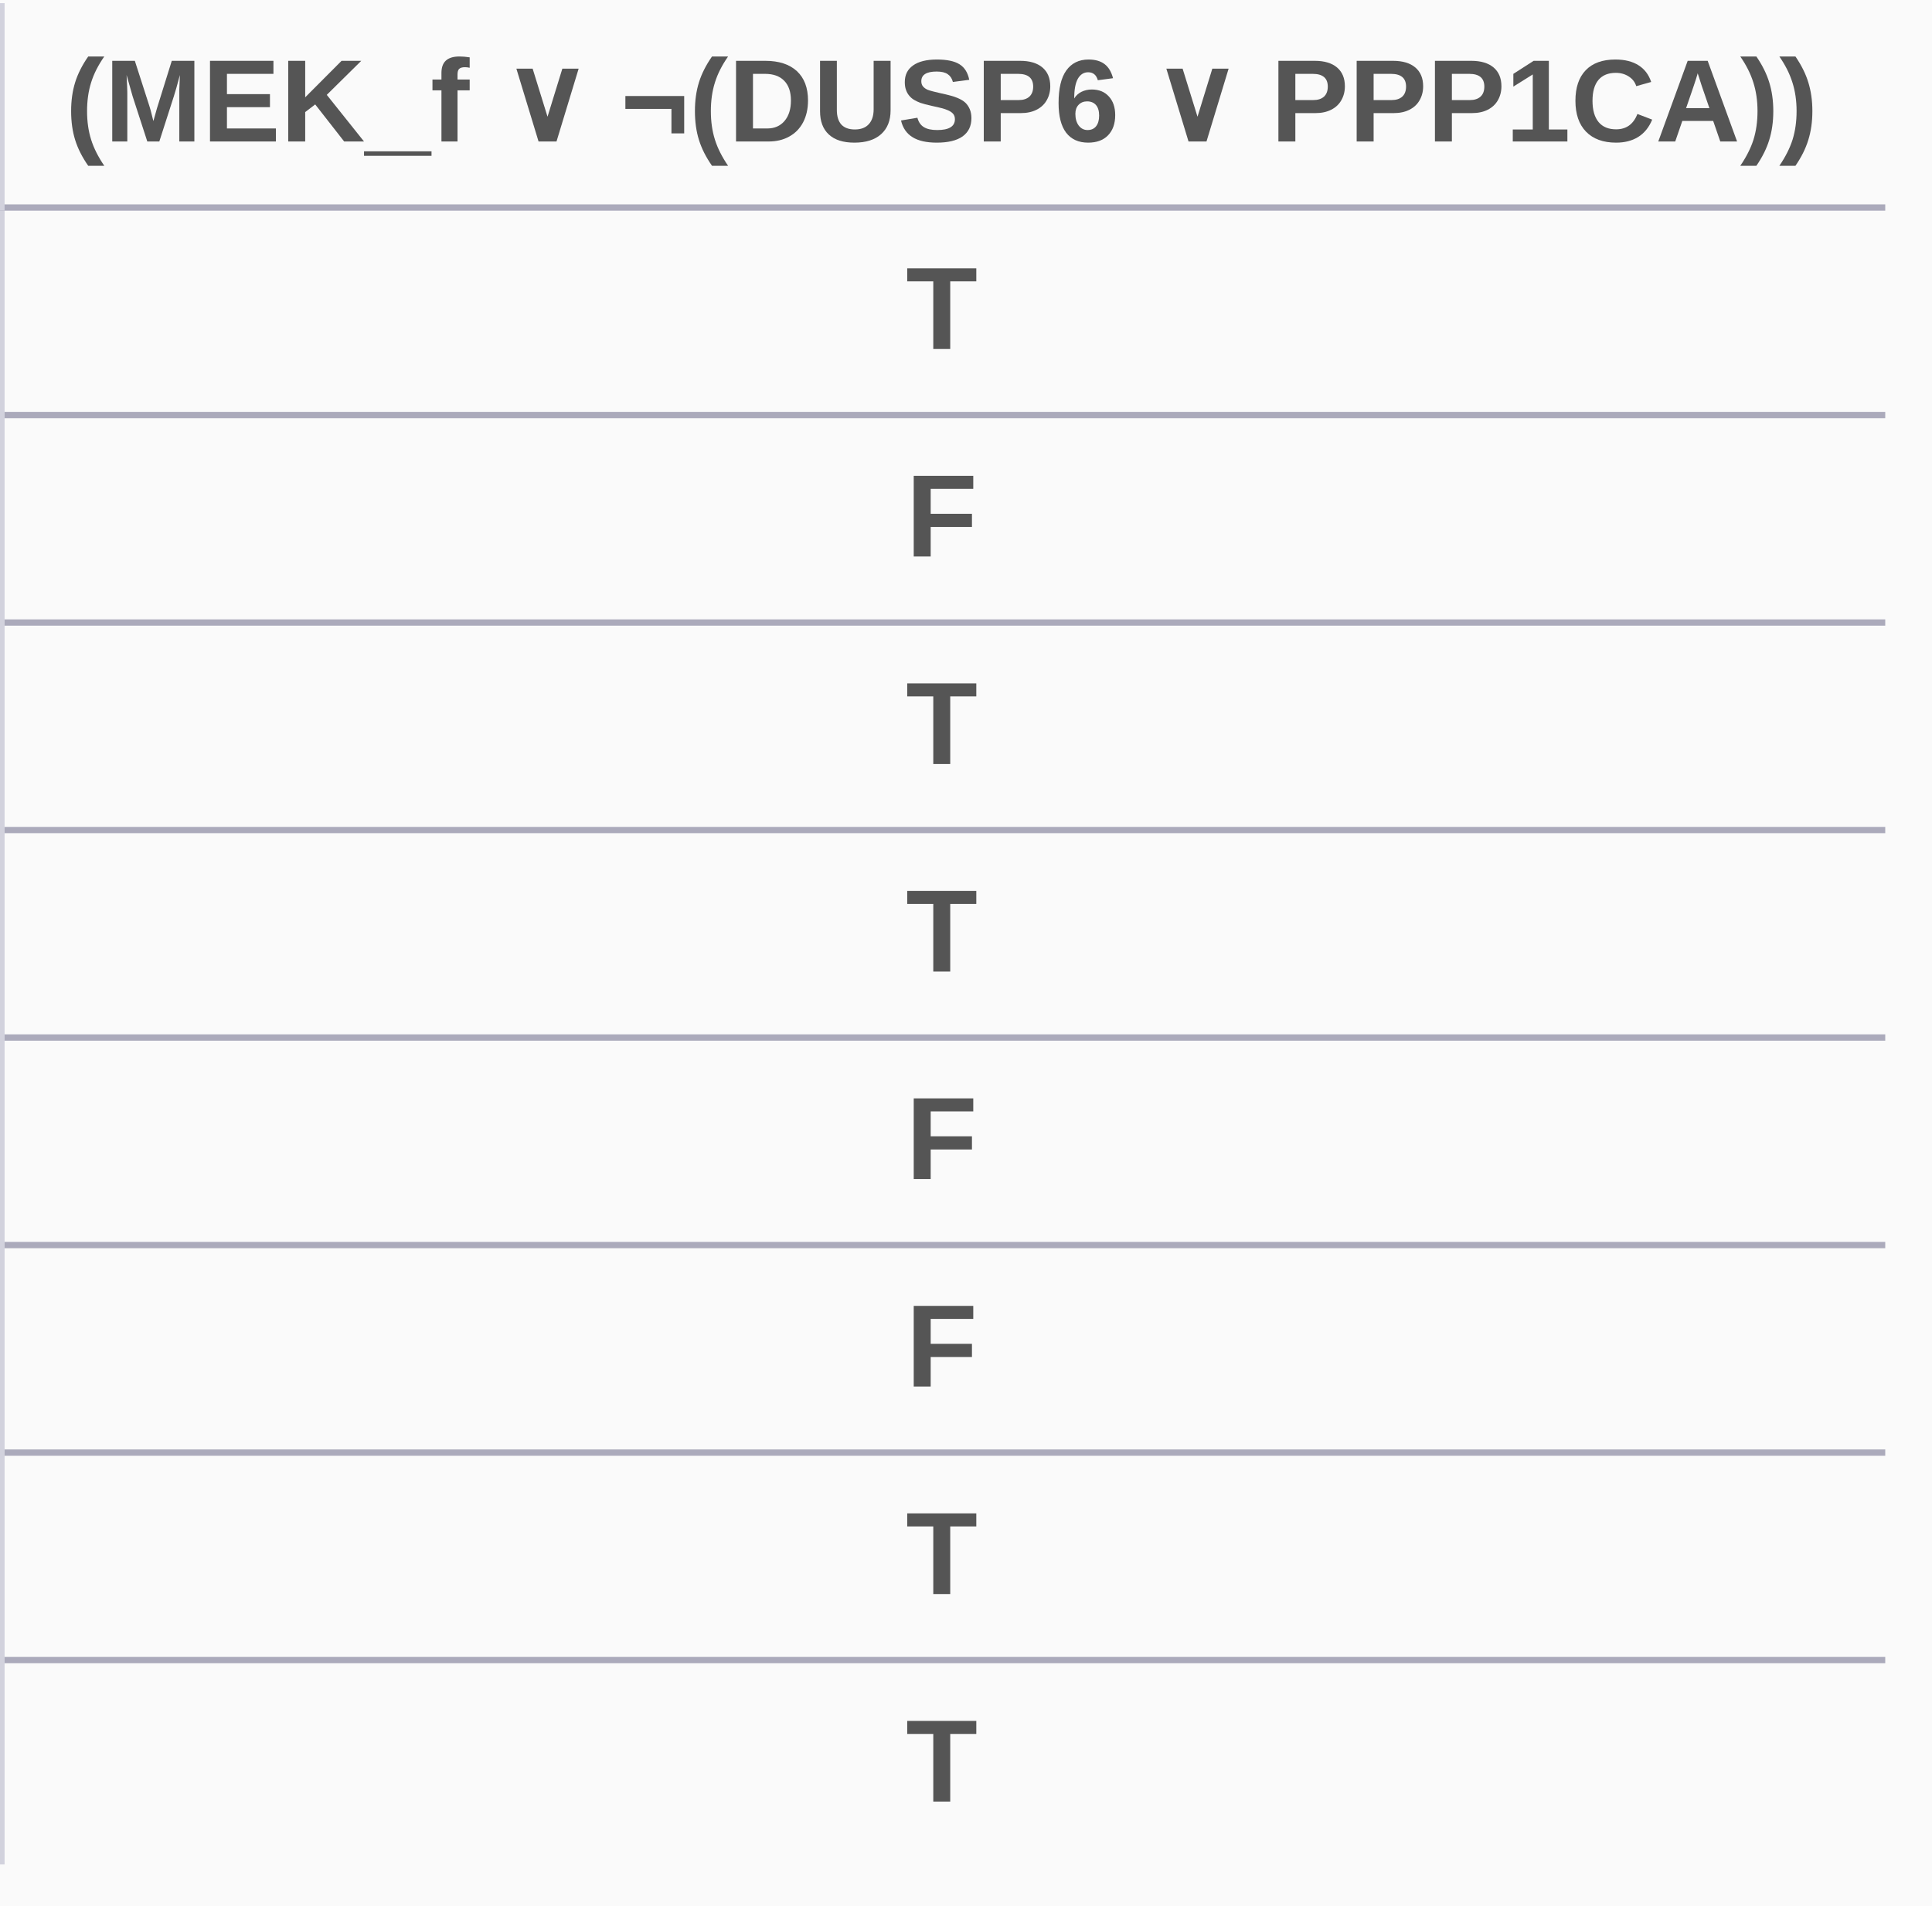 <?xml version="1.0" encoding="UTF-8"?>
<svg xmlns="http://www.w3.org/2000/svg" xmlns:xlink="http://www.w3.org/1999/xlink" width="208.406pt" height="205.648pt" viewBox="0 0 208.406 205.648" version="1.1">
<defs>
<g>
<symbol overflow="visible" id="glyph0-0">
<path style="stroke:none;" d="M 1.266 -8.703 L 8.219 -8.703 L 8.219 0 L 1.266 0 Z M 1.734 -8.234 L 1.734 -0.469 L 7.75 -0.469 L 7.75 -8.234 Z M 1.734 -8.234 "/>
</symbol>
<symbol overflow="visible" id="glyph0-1">
<path style="stroke:none;" d="M 2.469 2.625 C 1.82 1.695 1.352 0.77 1.062 -0.156 C 0.77 -1.082 0.625 -2.125 0.625 -3.281 C 0.625 -4.426 0.77 -5.461 1.062 -6.391 C 1.352 -7.316 1.82 -8.242 2.469 -9.172 L 4.203 -9.172 C 3.547 -8.234 3.07 -7.297 2.781 -6.359 C 2.488 -5.43 2.344 -4.406 2.344 -3.281 C 2.344 -2.156 2.488 -1.129 2.781 -0.203 C 3.07 0.723 3.547 1.664 4.203 2.625 Z M 2.469 2.625 "/>
</symbol>
<symbol overflow="visible" id="glyph0-2">
<path style="stroke:none;" d="M 8.078 0 L 8.078 -5.281 C 8.078 -5.395 8.078 -5.508 8.078 -5.625 C 8.078 -5.75 8.098 -6.266 8.141 -7.172 C 7.848 -6.066 7.629 -5.297 7.484 -4.859 L 5.922 0 L 4.625 0 L 3.047 -4.859 L 2.391 -7.172 C 2.441 -6.211 2.469 -5.582 2.469 -5.281 L 2.469 0 L 0.844 0 L 0.844 -8.703 L 3.281 -8.703 L 4.844 -3.844 L 4.984 -3.375 L 5.281 -2.203 L 5.672 -3.594 L 7.266 -8.703 L 9.703 -8.703 L 9.703 0 Z M 8.078 0 "/>
</symbol>
<symbol overflow="visible" id="glyph0-3">
<path style="stroke:none;" d="M 0.844 0 L 0.844 -8.703 L 7.688 -8.703 L 7.688 -7.297 L 2.672 -7.297 L 2.672 -5.109 L 7.312 -5.109 L 7.312 -3.703 L 2.672 -3.703 L 2.672 -1.406 L 7.953 -1.406 L 7.953 0 Z M 0.844 0 "/>
</symbol>
<symbol overflow="visible" id="glyph0-4">
<path style="stroke:none;" d="M 6.875 0 L 3.75 -4 L 2.672 -3.172 L 2.672 0 L 0.844 0 L 0.844 -8.703 L 2.672 -8.703 L 2.672 -4.766 L 6.594 -8.703 L 8.719 -8.703 L 5 -5.031 L 9.016 0 Z M 6.875 0 "/>
</symbol>
<symbol overflow="visible" id="glyph0-5">
<path style="stroke:none;" d="M -0.125 1.547 L -0.125 1.062 L 7.156 1.062 L 7.156 1.547 Z M -0.125 1.547 "/>
</symbol>
<symbol overflow="visible" id="glyph0-6">
<path style="stroke:none;" d="M 2.922 -5.516 L 2.922 0 L 1.188 0 L 1.188 -5.516 L 0.219 -5.516 L 0.219 -6.688 L 1.188 -6.688 L 1.188 -7.391 C 1.188 -7.992 1.348 -8.441 1.672 -8.734 C 1.992 -9.023 2.484 -9.172 3.141 -9.172 C 3.461 -9.172 3.828 -9.141 4.234 -9.078 L 4.234 -7.953 C 4.066 -7.992 3.898 -8.016 3.734 -8.016 C 3.43 -8.016 3.219 -7.953 3.094 -7.828 C 2.977 -7.711 2.922 -7.508 2.922 -7.219 L 2.922 -6.688 L 4.234 -6.688 L 4.234 -5.516 Z M 2.922 -5.516 "/>
</symbol>
<symbol overflow="visible" id="glyph0-7">
<path style="stroke:none;" d=""/>
</symbol>
<symbol overflow="visible" id="glyph0-8">
<path style="stroke:none;" d="M 5.484 -0.875 L 5.484 -3.516 L 0.516 -3.516 L 0.516 -4.906 L 6.859 -4.906 L 6.859 -0.875 Z M 5.484 -0.875 "/>
</symbol>
<symbol overflow="visible" id="glyph0-9">
<path style="stroke:none;" d="M 8.609 -4.422 C 8.609 -3.523 8.43 -2.738 8.078 -2.062 C 7.723 -1.395 7.223 -0.883 6.578 -0.531 C 5.941 -0.176 5.207 0 4.375 0 L 0.844 0 L 0.844 -8.703 L 4 -8.703 C 5.469 -8.703 6.602 -8.332 7.406 -7.594 C 8.207 -6.852 8.609 -5.797 8.609 -4.422 Z M 6.766 -4.422 C 6.766 -5.359 6.52 -6.07 6.031 -6.562 C 5.551 -7.051 4.863 -7.297 3.969 -7.297 L 2.672 -7.297 L 2.672 -1.406 L 4.219 -1.406 C 5 -1.406 5.617 -1.676 6.078 -2.219 C 6.535 -2.758 6.766 -3.492 6.766 -4.422 Z M 6.766 -4.422 "/>
</symbol>
<symbol overflow="visible" id="glyph0-10">
<path style="stroke:none;" d="M 4.469 0.125 C 3.27 0.125 2.352 -0.164 1.719 -0.75 C 1.082 -1.332 0.766 -2.172 0.766 -3.266 L 0.766 -8.703 L 2.578 -8.703 L 2.578 -3.406 C 2.578 -2.719 2.738 -2.191 3.062 -1.828 C 3.395 -1.473 3.879 -1.297 4.516 -1.297 C 5.172 -1.297 5.672 -1.484 6.016 -1.859 C 6.367 -2.234 6.547 -2.77 6.547 -3.469 L 6.547 -8.703 L 8.375 -8.703 L 8.375 -3.359 C 8.375 -2.254 8.031 -1.395 7.344 -0.781 C 6.664 -0.176 5.707 0.125 4.469 0.125 Z M 4.469 0.125 "/>
</symbol>
<symbol overflow="visible" id="glyph0-11">
<path style="stroke:none;" d="M 7.953 -2.516 C 7.953 -1.66 7.633 -1.004 7 -0.547 C 6.363 -0.098 5.438 0.125 4.219 0.125 C 3.102 0.125 2.227 -0.07 1.594 -0.469 C 0.957 -0.863 0.547 -1.461 0.359 -2.266 L 2.125 -2.562 C 2.25 -2.094 2.484 -1.754 2.828 -1.547 C 3.172 -1.336 3.648 -1.234 4.266 -1.234 C 5.535 -1.234 6.172 -1.625 6.172 -2.406 C 6.172 -2.656 6.098 -2.859 5.953 -3.016 C 5.805 -3.172 5.598 -3.301 5.328 -3.406 C 5.066 -3.52 4.562 -3.656 3.812 -3.812 C 3.156 -3.957 2.695 -4.078 2.438 -4.172 C 2.188 -4.266 1.957 -4.375 1.75 -4.5 C 1.551 -4.625 1.379 -4.773 1.234 -4.953 C 1.086 -5.129 0.973 -5.336 0.891 -5.578 C 0.805 -5.816 0.766 -6.094 0.766 -6.406 C 0.766 -7.188 1.062 -7.785 1.656 -8.203 C 2.25 -8.629 3.109 -8.844 4.234 -8.844 C 5.316 -8.844 6.129 -8.672 6.672 -8.328 C 7.211 -7.992 7.562 -7.438 7.719 -6.656 L 5.953 -6.422 C 5.859 -6.797 5.672 -7.078 5.391 -7.266 C 5.117 -7.453 4.723 -7.547 4.203 -7.547 C 3.098 -7.547 2.547 -7.195 2.547 -6.5 C 2.547 -6.281 2.602 -6.098 2.719 -5.953 C 2.832 -5.805 3.004 -5.68 3.234 -5.578 C 3.473 -5.484 3.941 -5.359 4.641 -5.203 C 5.484 -5.023 6.082 -4.859 6.438 -4.703 C 6.801 -4.555 7.086 -4.383 7.297 -4.188 C 7.504 -3.988 7.664 -3.75 7.781 -3.469 C 7.895 -3.188 7.953 -2.867 7.953 -2.516 Z M 7.953 -2.516 "/>
</symbol>
<symbol overflow="visible" id="glyph0-12">
<path style="stroke:none;" d="M 8.016 -5.953 C 8.016 -5.391 7.883 -4.883 7.625 -4.438 C 7.375 -4 7.008 -3.66 6.531 -3.422 C 6.051 -3.18 5.484 -3.062 4.828 -3.062 L 2.672 -3.062 L 2.672 0 L 0.844 0 L 0.844 -8.703 L 4.766 -8.703 C 5.805 -8.703 6.609 -8.461 7.172 -7.984 C 7.734 -7.504 8.016 -6.828 8.016 -5.953 Z M 6.172 -5.922 C 6.172 -6.836 5.629 -7.297 4.547 -7.297 L 2.672 -7.297 L 2.672 -4.469 L 4.609 -4.469 C 5.109 -4.469 5.492 -4.594 5.766 -4.844 C 6.035 -5.094 6.172 -5.453 6.172 -5.922 Z M 6.172 -5.922 "/>
</symbol>
<symbol overflow="visible" id="glyph0-13">
<path style="stroke:none;" d="M 6.578 -2.844 C 6.578 -1.914 6.316 -1.188 5.797 -0.656 C 5.285 -0.133 4.57 0.125 3.656 0.125 C 2.625 0.125 1.832 -0.234 1.281 -0.953 C 0.738 -1.672 0.469 -2.738 0.469 -4.156 C 0.469 -5.707 0.742 -6.875 1.297 -7.656 C 1.859 -8.445 2.66 -8.844 3.703 -8.844 C 4.43 -8.844 5.008 -8.676 5.438 -8.344 C 5.863 -8.02 6.164 -7.516 6.344 -6.828 L 4.703 -6.609 C 4.547 -7.18 4.195 -7.469 3.656 -7.469 C 3.188 -7.469 2.816 -7.234 2.547 -6.766 C 2.285 -6.297 2.156 -5.586 2.156 -4.641 C 2.344 -4.953 2.602 -5.191 2.938 -5.359 C 3.27 -5.523 3.641 -5.609 4.047 -5.609 C 4.828 -5.609 5.441 -5.359 5.891 -4.859 C 6.348 -4.367 6.578 -3.695 6.578 -2.844 Z M 4.844 -2.797 C 4.844 -3.297 4.727 -3.676 4.5 -3.938 C 4.27 -4.195 3.953 -4.328 3.547 -4.328 C 3.172 -4.328 2.863 -4.203 2.625 -3.953 C 2.395 -3.711 2.281 -3.391 2.281 -2.984 C 2.281 -2.473 2.398 -2.051 2.641 -1.719 C 2.891 -1.395 3.207 -1.234 3.594 -1.234 C 3.988 -1.234 4.297 -1.367 4.516 -1.641 C 4.734 -1.922 4.844 -2.305 4.844 -2.797 Z M 4.844 -2.797 "/>
</symbol>
<symbol overflow="visible" id="glyph0-14">
<path style="stroke:none;" d="M 0.797 0 L 0.797 -1.297 L 2.953 -1.297 L 2.953 -7.234 L 0.859 -5.922 L 0.859 -7.297 L 3.047 -8.703 L 4.688 -8.703 L 4.688 -1.297 L 6.688 -1.297 L 6.688 0 Z M 0.797 0 "/>
</symbol>
<symbol overflow="visible" id="glyph0-15">
<path style="stroke:none;" d="M 4.906 -1.312 C 6.008 -1.312 6.773 -1.863 7.203 -2.969 L 8.797 -2.359 C 8.453 -1.523 7.945 -0.898 7.281 -0.484 C 6.625 -0.078 5.832 0.125 4.906 0.125 C 3.508 0.125 2.426 -0.27 1.656 -1.062 C 0.895 -1.852 0.516 -2.961 0.516 -4.391 C 0.516 -5.816 0.883 -6.914 1.625 -7.688 C 2.363 -8.457 3.43 -8.844 4.828 -8.844 C 5.848 -8.844 6.68 -8.633 7.328 -8.219 C 7.973 -7.812 8.426 -7.211 8.688 -6.422 L 7.078 -5.969 C 6.941 -6.406 6.672 -6.754 6.266 -7.016 C 5.867 -7.273 5.406 -7.406 4.875 -7.406 C 4.051 -7.406 3.426 -7.148 3 -6.641 C 2.57 -6.129 2.359 -5.379 2.359 -4.391 C 2.359 -3.391 2.578 -2.625 3.016 -2.094 C 3.453 -1.57 4.082 -1.312 4.906 -1.312 Z M 4.906 -1.312 "/>
</symbol>
<symbol overflow="visible" id="glyph0-16">
<path style="stroke:none;" d="M 7 0 L 6.234 -2.219 L 2.906 -2.219 L 2.141 0 L 0.312 0 L 3.484 -8.703 L 5.641 -8.703 L 8.812 0 Z M 4.562 -7.359 L 4.531 -7.234 C 4.488 -7.086 4.438 -6.914 4.375 -6.719 C 4.32 -6.531 3.969 -5.488 3.312 -3.594 L 5.828 -3.594 L 4.969 -6.094 L 4.703 -6.938 Z M 4.562 -7.359 "/>
</symbol>
<symbol overflow="visible" id="glyph0-17">
<path style="stroke:none;" d="M 0.016 2.625 C 0.672 1.664 1.145 0.727 1.438 -0.188 C 1.727 -1.113 1.875 -2.145 1.875 -3.281 C 1.875 -4.406 1.723 -5.438 1.422 -6.375 C 1.129 -7.312 0.66 -8.242 0.016 -9.172 L 1.75 -9.172 C 2.395 -8.234 2.859 -7.301 3.141 -6.375 C 3.43 -5.445 3.578 -4.414 3.578 -3.281 C 3.578 -2.133 3.43 -1.098 3.141 -0.172 C 2.859 0.754 2.395 1.688 1.75 2.625 Z M 0.016 2.625 "/>
</symbol>
<symbol overflow="visible" id="glyph0-18">
<path style="stroke:none;" d="M 4.781 -7.297 L 4.781 0 L 2.953 0 L 2.953 -7.297 L 0.141 -7.297 L 0.141 -8.703 L 7.594 -8.703 L 7.594 -7.297 Z M 4.781 -7.297 "/>
</symbol>
<symbol overflow="visible" id="glyph0-19">
<path style="stroke:none;" d="M 2.672 -7.297 L 2.672 -4.609 L 7.125 -4.609 L 7.125 -3.188 L 2.672 -3.188 L 2.672 0 L 0.844 0 L 0.844 -8.703 L 7.266 -8.703 L 7.266 -7.297 Z M 2.672 -7.297 "/>
</symbol>
</g>
</defs>
<g id="surface1">
<rect x="0" y="0" width="208.406" height="205.648" style="fill:rgb(100%,100%,100%);fill-opacity:1;stroke:none;"/>
<rect x="0" y="0" width="208.406" height="205.648" style="fill:rgb(100%,100%,100%);fill-opacity:1;stroke:none;"/>
<path style="fill:none;stroke-width:5;stroke-linecap:butt;stroke-linejoin:miter;stroke:rgb(50.2%,50.2%,75.29%);stroke-opacity:1;stroke-miterlimit:4;" d="M 10.498 612.002 L 10.498 18.002 C 10.498 17.507 10.55 17.017 10.642 16.539 C 10.74 16.056 10.884 15.584 11.068 15.129 C 11.258 14.674 11.488 14.242 11.765 13.834 C 12.035 13.425 12.346 13.045 12.698 12.699 C 13.043 12.348 13.423 12.037 13.832 11.767 C 14.24 11.49 14.672 11.26 15.127 11.07 C 15.588 10.88 16.054 10.742 16.538 10.644 C 17.021 10.546 17.505 10.5 18 10.5 L 808.002 10.5 C 808.492 10.5 808.981 10.546 809.465 10.644 C 809.948 10.742 810.415 10.88 810.869 11.07 C 811.324 11.26 811.756 11.49 812.165 11.767 C 812.574 12.037 812.954 12.348 813.305 12.699 C 813.65 13.045 813.961 13.425 814.237 13.834 C 814.508 14.242 814.738 14.674 814.928 15.129 C 815.118 15.584 815.262 16.056 815.354 16.539 C 815.452 17.017 815.498 17.507 815.498 18.002 L 815.498 612.002 C 815.498 612.491 815.452 612.981 815.354 613.464 C 815.262 613.948 815.118 614.414 814.928 614.869 C 814.738 615.324 814.508 615.756 814.237 616.164 C 813.961 616.579 813.65 616.953 813.305 617.304 C 812.954 617.65 812.574 617.961 812.165 618.237 C 811.756 618.508 811.324 618.738 810.869 618.928 C 810.415 619.118 809.948 619.262 809.465 619.354 C 808.981 619.452 808.492 619.498 808.002 619.498 L 18 619.498 C 17.505 619.498 17.021 619.452 16.538 619.354 C 16.054 619.262 15.588 619.118 15.127 618.928 C 14.672 618.738 14.24 618.508 13.832 618.237 C 13.423 617.961 13.043 617.65 12.698 617.304 C 12.346 616.953 12.035 616.579 11.765 616.164 C 11.488 615.756 11.258 615.324 11.068 614.869 C 10.884 614.414 10.74 613.948 10.642 613.464 C 10.55 612.981 10.498 612.491 10.498 612.002 Z M 10.498 612.002 " transform="matrix(0.678,0,0,0.678,-266.826,-196.421)"/>
<rect x="0" y="0" width="208.406" height="205.648" style="fill:rgb(98.039%,98.039%,98.039%);fill-opacity:1;stroke:none;"/>
<path style="fill:none;stroke-width:1;stroke-linecap:butt;stroke-linejoin:miter;stroke:rgb(94.51%,94.51%,96.86%);stroke-opacity:1;stroke-miterlimit:4;" d="M 115.5 279.499 L 711.498 279.499 L 711.498 596.497 L 115.5 596.497 Z M 115.5 279.499 " transform="matrix(0.678,0,0,0.678,-266.826,-196.421)"/>
<path style=" stroke:none;fill-rule:nonzero;fill:rgb(82.349%,82.349%,86.67%);fill-opacity:1;" d="M -0.184 178.781 L 0.496 178.781 L 0.496 201.172 L -0.184 201.172 Z M -0.184 178.781 "/>
<path style=" stroke:none;fill-rule:nonzero;fill:rgb(67.059%,66.669%,73.329%);fill-opacity:1;" d="M 0.496 178.781 L 203.363 178.781 L 203.363 179.461 L 0.496 179.461 Z M 0.496 178.781 "/>
<path style=" stroke:none;fill-rule:nonzero;fill:rgb(82.349%,82.349%,86.67%);fill-opacity:1;" d="M -0.184 156.391 L 0.496 156.391 L 0.496 179.461 L -0.184 179.461 Z M -0.184 156.391 "/>
<path style=" stroke:none;fill-rule:nonzero;fill:rgb(67.059%,66.669%,73.329%);fill-opacity:1;" d="M 0.496 156.391 L 203.363 156.391 L 203.363 157.07 L 0.496 157.07 Z M 0.496 156.391 "/>
<path style=" stroke:none;fill-rule:nonzero;fill:rgb(82.349%,82.349%,86.67%);fill-opacity:1;" d="M -0.184 134 L 0.496 134 L 0.496 157.07 L -0.184 157.07 Z M -0.184 134 "/>
<path style=" stroke:none;fill-rule:nonzero;fill:rgb(67.059%,66.669%,73.329%);fill-opacity:1;" d="M 0.496 134 L 203.363 134 L 203.363 134.68 L 0.496 134.68 Z M 0.496 134 "/>
<path style=" stroke:none;fill-rule:nonzero;fill:rgb(82.349%,82.349%,86.67%);fill-opacity:1;" d="M -0.184 111.609 L 0.496 111.609 L 0.496 134.68 L -0.184 134.68 Z M -0.184 111.609 "/>
<path style=" stroke:none;fill-rule:nonzero;fill:rgb(67.059%,66.669%,73.329%);fill-opacity:1;" d="M 0.496 111.609 L 203.363 111.609 L 203.363 112.289 L 0.496 112.289 Z M 0.496 111.609 "/>
<path style=" stroke:none;fill-rule:nonzero;fill:rgb(82.349%,82.349%,86.67%);fill-opacity:1;" d="M -0.184 89.223 L 0.496 89.223 L 0.496 112.289 L -0.184 112.289 Z M -0.184 89.223 "/>
<path style=" stroke:none;fill-rule:nonzero;fill:rgb(67.059%,66.669%,73.329%);fill-opacity:1;" d="M 0.496 89.223 L 203.363 89.223 L 203.363 89.898 L 0.496 89.898 Z M 0.496 89.223 "/>
<path style=" stroke:none;fill-rule:nonzero;fill:rgb(82.349%,82.349%,86.67%);fill-opacity:1;" d="M -0.184 66.832 L 0.496 66.832 L 0.496 89.898 L -0.184 89.898 Z M -0.184 66.832 "/>
<path style=" stroke:none;fill-rule:nonzero;fill:rgb(67.059%,66.669%,73.329%);fill-opacity:1;" d="M 0.496 66.832 L 203.363 66.832 L 203.363 67.508 L 0.496 67.508 Z M 0.496 66.832 "/>
<path style=" stroke:none;fill-rule:nonzero;fill:rgb(82.349%,82.349%,86.67%);fill-opacity:1;" d="M -0.184 44.441 L 0.496 44.441 L 0.496 67.508 L -0.184 67.508 Z M -0.184 44.441 "/>
<path style=" stroke:none;fill-rule:nonzero;fill:rgb(67.059%,66.669%,73.329%);fill-opacity:1;" d="M 0.496 44.441 L 203.363 44.441 L 203.363 45.121 L 0.496 45.121 Z M 0.496 44.441 "/>
<path style=" stroke:none;fill-rule:nonzero;fill:rgb(82.349%,82.349%,86.67%);fill-opacity:1;" d="M -0.184 22.051 L 0.496 22.051 L 0.496 45.121 L -0.184 45.121 Z M -0.184 22.051 "/>
<path style=" stroke:none;fill-rule:nonzero;fill:rgb(67.059%,66.669%,73.329%);fill-opacity:1;" d="M -0.184 22.051 L 203.363 22.051 L 203.363 22.73 L -0.184 22.73 Z M -0.184 22.051 "/>
<path style=" stroke:none;fill-rule:nonzero;fill:rgb(67.059%,66.669%,73.329%);fill-opacity:1;" d="M -65.316 22.051 L 0.496 22.051 L 0.496 22.73 L -65.316 22.73 Z M -65.316 22.051 "/>
<path style=" stroke:none;fill-rule:nonzero;fill:rgb(82.349%,82.349%,86.67%);fill-opacity:1;" d="M -0.184 0.34 L 0.496 0.34 L 0.496 22.73 L -0.184 22.73 Z M -0.184 0.34 "/>
<g style="fill:rgb(33.33%,33.33%,33.33%);fill-opacity:1;">
  <use xlink:href="#glyph0-1" x="7.048" y="15.266"/>
</g>
<g style="fill:rgb(33.33%,33.33%,33.33%);fill-opacity:1;">
  <use xlink:href="#glyph0-2" x="11.264" y="15.266"/>
</g>
<g style="fill:rgb(33.33%,33.33%,33.33%);fill-opacity:1;">
  <use xlink:href="#glyph0-3" x="21.808" y="15.266"/>
</g>
<g style="fill:rgb(33.33%,33.33%,33.33%);fill-opacity:1;">
  <use xlink:href="#glyph0-4" x="30.25" y="15.266"/>
</g>
<g style="fill:rgb(33.33%,33.33%,33.33%);fill-opacity:1;">
  <use xlink:href="#glyph0-5" x="39.392" y="15.266"/>
</g>
<g style="fill:rgb(33.33%,33.33%,33.33%);fill-opacity:1;">
  <use xlink:href="#glyph0-6" x="46.431" y="15.266"/>
</g>
<g style="fill:rgb(33.33%,33.33%,33.33%);fill-opacity:1;">
  <use xlink:href="#glyph0-7" x="50.647" y="15.266"/>
</g>
<path style=" stroke:none;fill-rule:nonzero;fill:rgb(33.33%,33.33%,33.33%);fill-opacity:1;" d="M 55.703 7.41 L 57.457 7.41 L 59.062 12.594 L 60.66 7.41 L 62.418 7.41 L 60.031 15.266 L 58.094 15.266 Z M 55.703 7.41 "/>
<g style="fill:rgb(33.33%,33.33%,33.33%);fill-opacity:1;">
  <use xlink:href="#glyph0-7" x="63.428" y="15.266"/>
</g>
<g style="fill:rgb(33.33%,33.33%,33.33%);fill-opacity:1;">
  <use xlink:href="#glyph0-8" x="66.945" y="15.266"/>
</g>
<g style="fill:rgb(33.33%,33.33%,33.33%);fill-opacity:1;">
  <use xlink:href="#glyph0-1" x="74.337" y="15.266"/>
</g>
<g style="fill:rgb(33.33%,33.33%,33.33%);fill-opacity:1;">
  <use xlink:href="#glyph0-9" x="78.552" y="15.266"/>
</g>
<g style="fill:rgb(33.33%,33.33%,33.33%);fill-opacity:1;">
  <use xlink:href="#glyph0-10" x="87.693" y="15.266"/>
</g>
<g style="fill:rgb(33.33%,33.33%,33.33%);fill-opacity:1;">
  <use xlink:href="#glyph0-11" x="96.835" y="15.266"/>
</g>
<g style="fill:rgb(33.33%,33.33%,33.33%);fill-opacity:1;">
  <use xlink:href="#glyph0-12" x="105.277" y="15.266"/>
</g>
<g style="fill:rgb(33.33%,33.33%,33.33%);fill-opacity:1;">
  <use xlink:href="#glyph0-13" x="113.72" y="15.266"/>
</g>
<g style="fill:rgb(33.33%,33.33%,33.33%);fill-opacity:1;">
  <use xlink:href="#glyph0-7" x="120.76" y="15.266"/>
</g>
<path style=" stroke:none;fill-rule:nonzero;fill:rgb(33.33%,33.33%,33.33%);fill-opacity:1;" d="M 125.816 7.41 L 127.57 7.41 L 129.176 12.594 L 130.773 7.41 L 132.531 7.41 L 130.145 15.266 L 128.207 15.266 Z M 125.816 7.41 "/>
<g style="fill:rgb(33.33%,33.33%,33.33%);fill-opacity:1;">
  <use xlink:href="#glyph0-7" x="133.541" y="15.266"/>
</g>
<g style="fill:rgb(33.33%,33.33%,33.33%);fill-opacity:1;">
  <use xlink:href="#glyph0-12" x="137.058" y="15.266"/>
</g>
<g style="fill:rgb(33.33%,33.33%,33.33%);fill-opacity:1;">
  <use xlink:href="#glyph0-12" x="145.501" y="15.266"/>
</g>
<g style="fill:rgb(33.33%,33.33%,33.33%);fill-opacity:1;">
  <use xlink:href="#glyph0-12" x="153.944" y="15.266"/>
</g>
<g style="fill:rgb(33.33%,33.33%,33.33%);fill-opacity:1;">
  <use xlink:href="#glyph0-14" x="162.387" y="15.266"/>
</g>
<g style="fill:rgb(33.33%,33.33%,33.33%);fill-opacity:1;">
  <use xlink:href="#glyph0-15" x="169.426" y="15.266"/>
</g>
<g style="fill:rgb(33.33%,33.33%,33.33%);fill-opacity:1;">
  <use xlink:href="#glyph0-16" x="178.567" y="15.266"/>
</g>
<g style="fill:rgb(33.33%,33.33%,33.33%);fill-opacity:1;">
  <use xlink:href="#glyph0-17" x="187.709" y="15.266"/>
</g>
<g style="fill:rgb(33.33%,33.33%,33.33%);fill-opacity:1;">
  <use xlink:href="#glyph0-17" x="191.924" y="15.266"/>
</g>
<g style="fill:rgb(33.33%,33.33%,33.33%);fill-opacity:1;">
  <use xlink:href="#glyph0-18" x="97.721" y="37.656"/>
</g>
<g style="fill:rgb(33.33%,33.33%,33.33%);fill-opacity:1;">
  <use xlink:href="#glyph0-19" x="97.721" y="60.046"/>
</g>
<g style="fill:rgb(33.33%,33.33%,33.33%);fill-opacity:1;">
  <use xlink:href="#glyph0-18" x="97.721" y="82.436"/>
</g>
<g style="fill:rgb(33.33%,33.33%,33.33%);fill-opacity:1;">
  <use xlink:href="#glyph0-18" x="97.721" y="104.826"/>
</g>
<g style="fill:rgb(33.33%,33.33%,33.33%);fill-opacity:1;">
  <use xlink:href="#glyph0-19" x="97.721" y="127.216"/>
</g>
<g style="fill:rgb(33.33%,33.33%,33.33%);fill-opacity:1;">
  <use xlink:href="#glyph0-19" x="97.721" y="149.606"/>
</g>
<g style="fill:rgb(33.33%,33.33%,33.33%);fill-opacity:1;">
  <use xlink:href="#glyph0-18" x="97.721" y="171.996"/>
</g>
<g style="fill:rgb(33.33%,33.33%,33.33%);fill-opacity:1;">
  <use xlink:href="#glyph0-18" x="97.721" y="194.386"/>
</g>
</g>
</svg>
